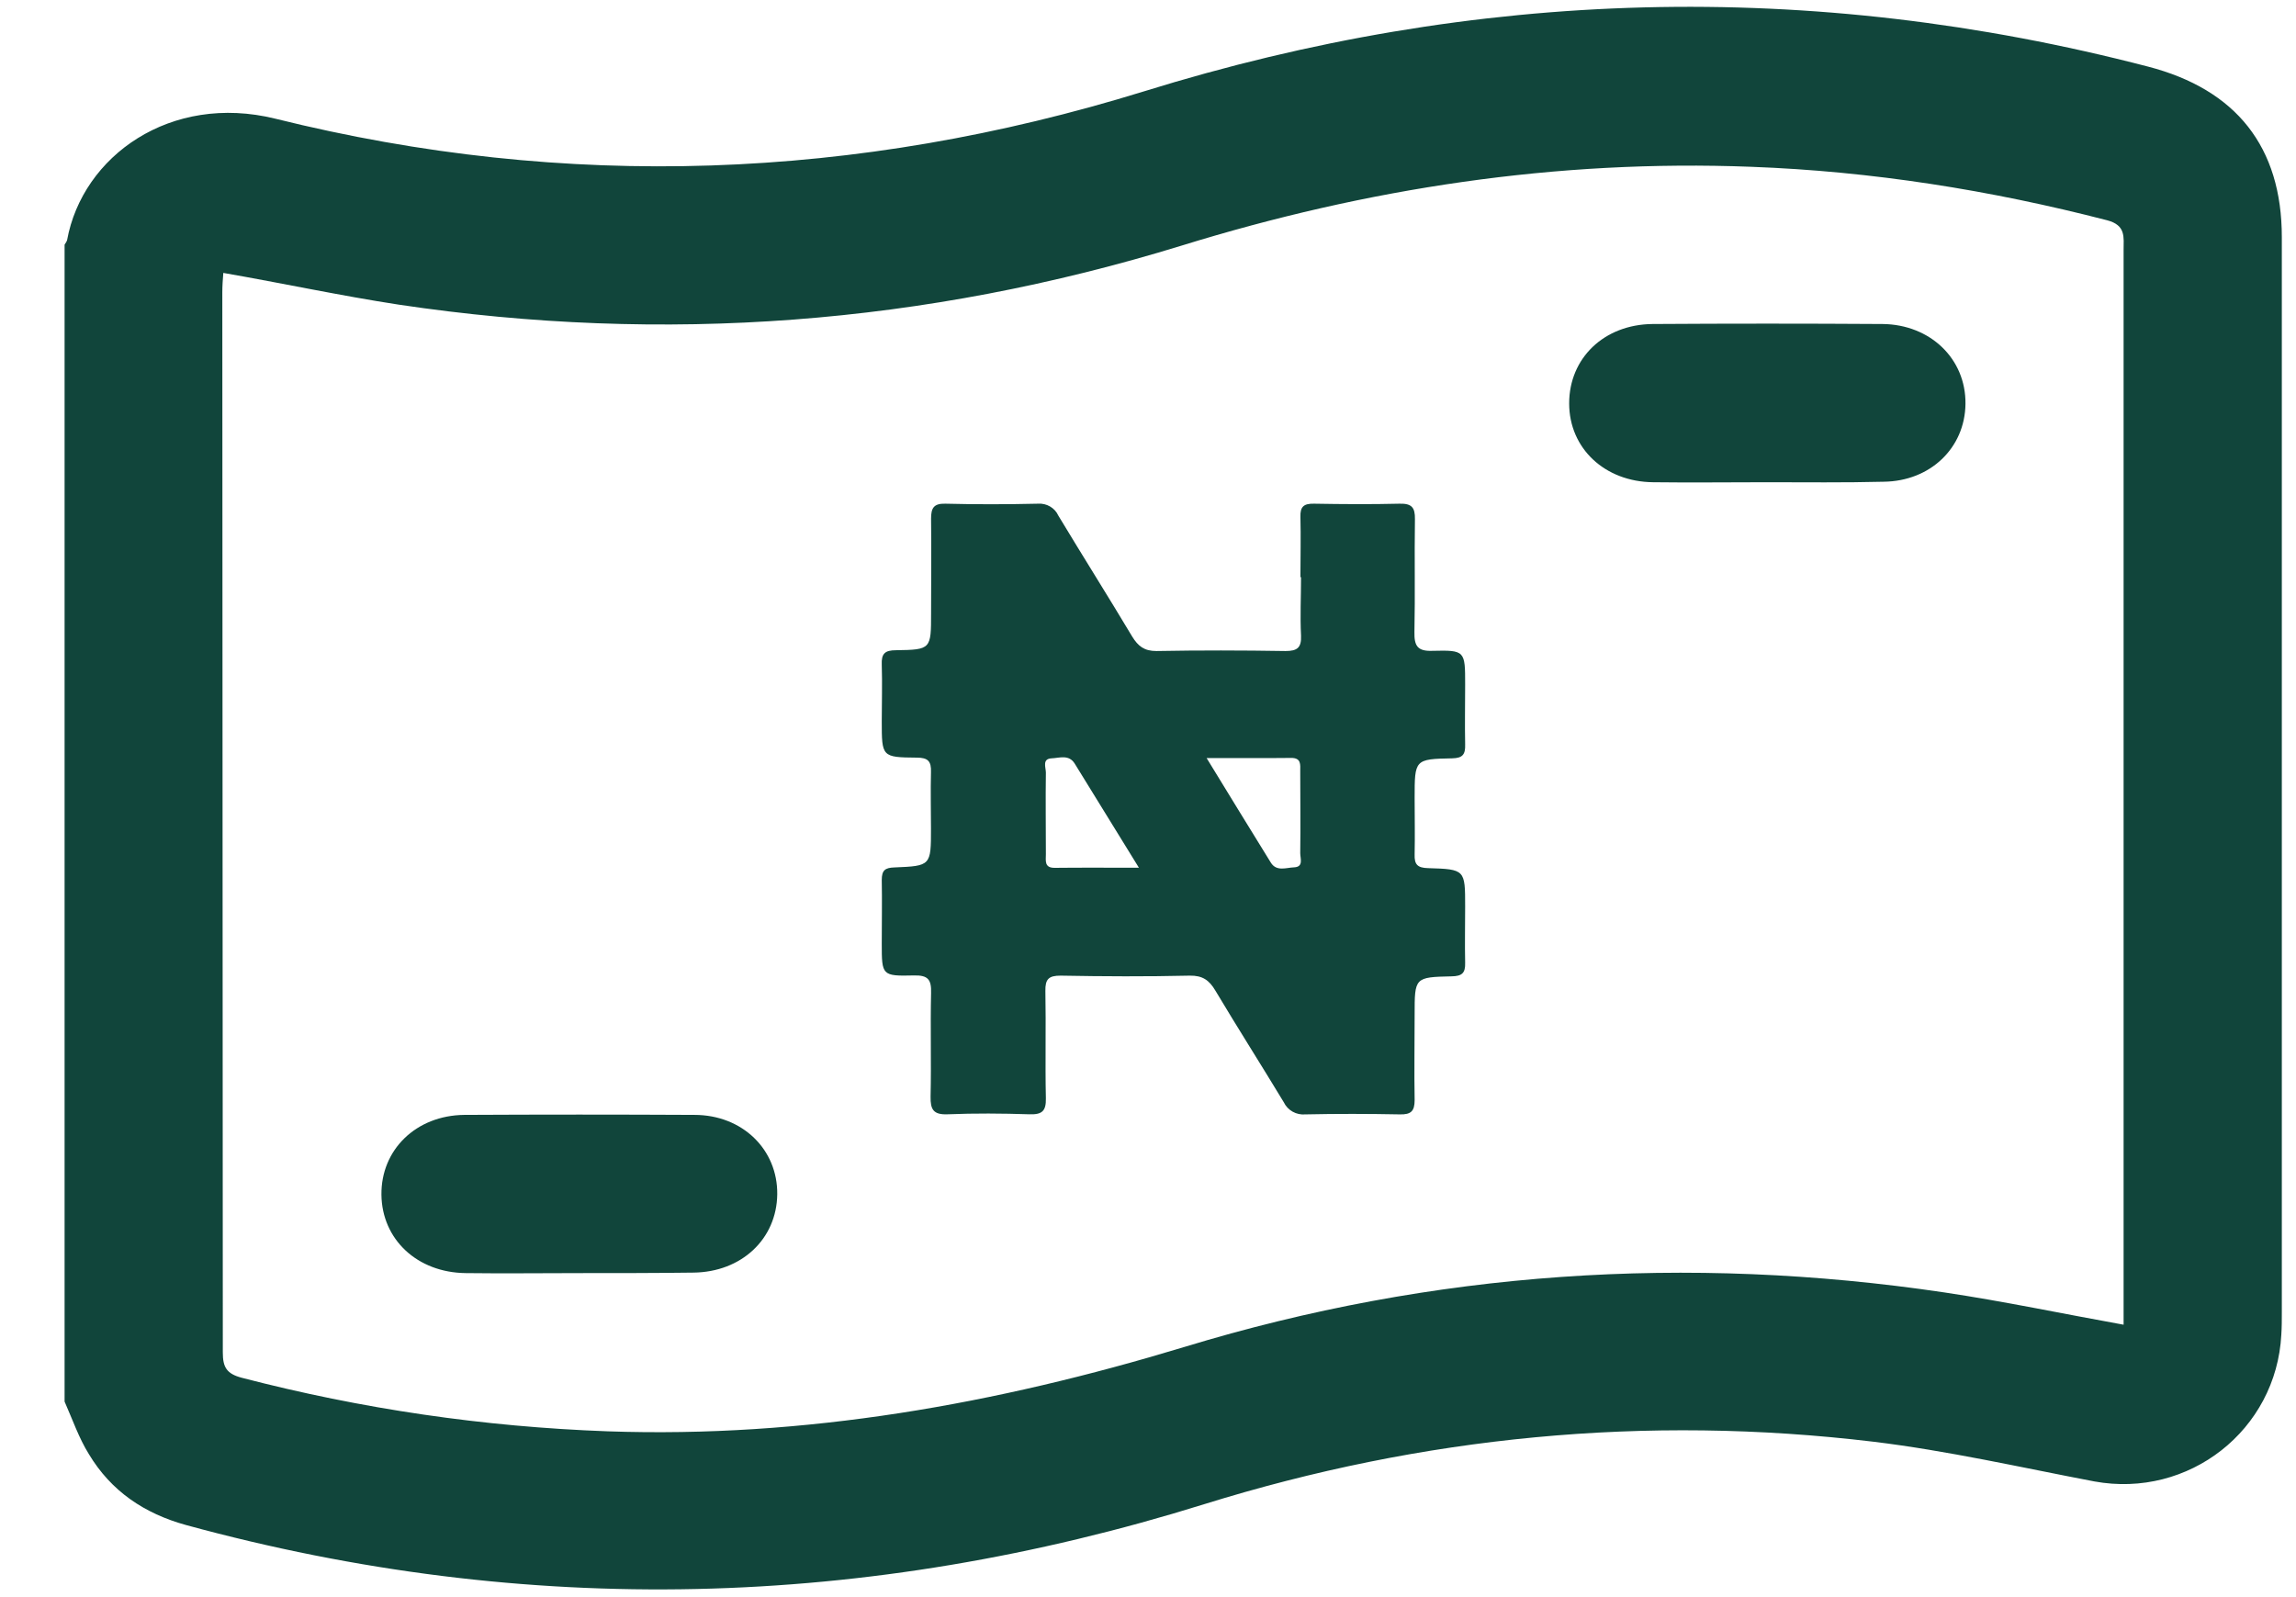 <svg width="23" height="16" viewBox="0 0 23 16" fill="none" xmlns="http://www.w3.org/2000/svg">
<g clip-path="url(#clip0_1_1269)">
<path d="M0.647 14.041C0.647 10.176 0.647 6.316 0.647 2.451C0.657 2.436 0.667 2.421 0.672 2.406C0.826 1.562 1.71 0.931 2.758 1.189C5.674 1.914 8.581 1.805 11.457 0.916C14.785 -0.118 18.139 -0.212 21.517 0.667C22.401 0.896 22.858 1.472 22.858 2.376C22.858 5.968 22.858 9.555 22.858 13.146C22.858 13.221 22.858 13.296 22.853 13.37C22.803 14.329 21.924 15.014 20.98 14.841C20.245 14.701 19.51 14.533 18.765 14.443C16.489 14.17 14.249 14.389 12.063 15.069C8.685 16.122 5.282 16.212 1.864 15.278C1.447 15.163 1.114 14.94 0.89 14.567C0.791 14.408 0.726 14.22 0.647 14.041ZM2.237 2.734C2.232 2.799 2.227 2.863 2.227 2.928C2.227 6.47 2.232 10.007 2.232 13.549C2.232 13.698 2.271 13.762 2.42 13.802C3.623 14.115 4.845 14.294 6.087 14.339C8.064 14.408 9.977 14.066 11.864 13.494C14.358 12.734 16.902 12.565 19.48 12.948C20.076 13.037 20.662 13.161 21.273 13.271C21.273 12.759 21.273 12.247 21.273 11.741C21.273 8.661 21.273 5.586 21.273 2.505C21.273 2.376 21.298 2.257 21.109 2.207C19.937 1.904 18.75 1.716 17.543 1.671C15.595 1.596 13.697 1.885 11.835 2.461C9.266 3.251 6.653 3.449 3.995 3.052C3.414 2.963 2.833 2.838 2.237 2.734Z" fill="#11453B"/>
<path d="M17.697 4.831C17.319 4.831 16.936 4.836 16.559 4.831C16.077 4.826 15.719 4.493 15.719 4.041C15.719 3.589 16.067 3.251 16.554 3.246C17.324 3.241 18.089 3.241 18.859 3.246C19.336 3.251 19.694 3.594 19.689 4.046C19.684 4.488 19.336 4.821 18.869 4.826C18.472 4.836 18.084 4.831 17.697 4.831Z" fill="#11453B"/>
<path d="M5.804 12.754C5.426 12.754 5.044 12.759 4.666 12.754C4.179 12.749 3.826 12.416 3.821 11.969C3.816 11.517 4.169 11.174 4.651 11.169C5.421 11.165 6.186 11.165 6.956 11.169C7.438 11.169 7.791 11.517 7.786 11.964C7.781 12.412 7.428 12.744 6.946 12.749C6.564 12.754 6.181 12.754 5.804 12.754Z" fill="#11453B"/>
<g clip-path="url(#clip1_1_1269)">
<path d="M13.027 5.78C13.027 5.58 13.032 5.379 13.027 5.179C13.023 5.073 13.063 5.044 13.164 5.046C13.449 5.051 13.735 5.053 14.02 5.046C14.141 5.043 14.176 5.083 14.174 5.201C14.168 5.578 14.177 5.954 14.169 6.331C14.166 6.469 14.199 6.526 14.349 6.52C14.677 6.512 14.677 6.52 14.677 6.857C14.677 7.057 14.673 7.258 14.677 7.458C14.68 7.556 14.654 7.595 14.547 7.597C14.171 7.604 14.171 7.609 14.171 7.995C14.171 8.183 14.175 8.371 14.171 8.559C14.167 8.663 14.202 8.694 14.305 8.697C14.677 8.708 14.677 8.712 14.677 9.081C14.677 9.269 14.673 9.457 14.677 9.645C14.68 9.748 14.646 9.779 14.542 9.781C14.17 9.789 14.171 9.793 14.171 10.165C14.171 10.45 14.166 10.736 14.171 11.021C14.171 11.133 14.133 11.166 14.025 11.164C13.709 11.158 13.393 11.157 13.077 11.164C13.033 11.168 12.988 11.159 12.949 11.137C12.91 11.115 12.879 11.082 12.86 11.042C12.634 10.668 12.399 10.299 12.175 9.924C12.113 9.819 12.046 9.772 11.918 9.774C11.487 9.784 11.056 9.782 10.624 9.774C10.505 9.774 10.47 9.809 10.472 9.927C10.479 10.286 10.469 10.644 10.477 11.002C10.48 11.132 10.438 11.167 10.312 11.163C10.039 11.154 9.765 11.152 9.493 11.163C9.349 11.169 9.32 11.114 9.322 10.986C9.33 10.639 9.319 10.293 9.327 9.947C9.331 9.814 9.297 9.769 9.157 9.772C8.834 9.78 8.833 9.772 8.833 9.453C8.833 9.241 8.837 9.028 8.833 8.815C8.833 8.718 8.867 8.693 8.959 8.69C9.326 8.675 9.326 8.672 9.326 8.301C9.326 8.113 9.321 7.924 9.326 7.736C9.33 7.627 9.297 7.59 9.184 7.59C8.833 7.587 8.833 7.582 8.833 7.225C8.833 7.037 8.839 6.848 8.833 6.66C8.828 6.549 8.863 6.514 8.976 6.514C9.327 6.509 9.327 6.503 9.327 6.143C9.327 5.827 9.331 5.511 9.327 5.195C9.327 5.089 9.354 5.043 9.47 5.046C9.78 5.054 10.09 5.053 10.399 5.046C10.441 5.043 10.483 5.053 10.519 5.074C10.555 5.095 10.584 5.126 10.601 5.164C10.845 5.569 11.098 5.97 11.341 6.376C11.401 6.474 11.463 6.522 11.584 6.522C12.016 6.514 12.447 6.515 12.878 6.522C12.996 6.522 13.038 6.488 13.033 6.367C13.023 6.173 13.033 5.978 13.033 5.784L13.027 5.78ZM12.087 7.594C12.313 7.963 12.52 8.302 12.73 8.641C12.787 8.734 12.884 8.692 12.963 8.689C13.061 8.685 13.025 8.6 13.025 8.547C13.029 8.274 13.025 8 13.025 7.727C13.025 7.661 13.038 7.591 12.931 7.593C12.663 7.596 12.392 7.594 12.087 7.594ZM11.409 8.693L10.766 7.65C10.707 7.555 10.613 7.594 10.534 7.597C10.437 7.602 10.477 7.688 10.477 7.74C10.473 8.013 10.477 8.285 10.477 8.558C10.477 8.622 10.459 8.696 10.568 8.694C10.836 8.691 11.106 8.693 11.409 8.693Z" fill="#11453B"/>
</g>
</g>
<defs>
<clipPath id="clip0_1_1269">
<rect width="22.206" height="15.857" fill="white" transform="translate(0.647 0.071)"/>
</clipPath>
<clipPath id="clip1_1_1269">
<rect width="5.846" height="6.121" fill="white" transform="translate(8.83 5.045)"/>
</clipPath>
</defs>
</svg>
